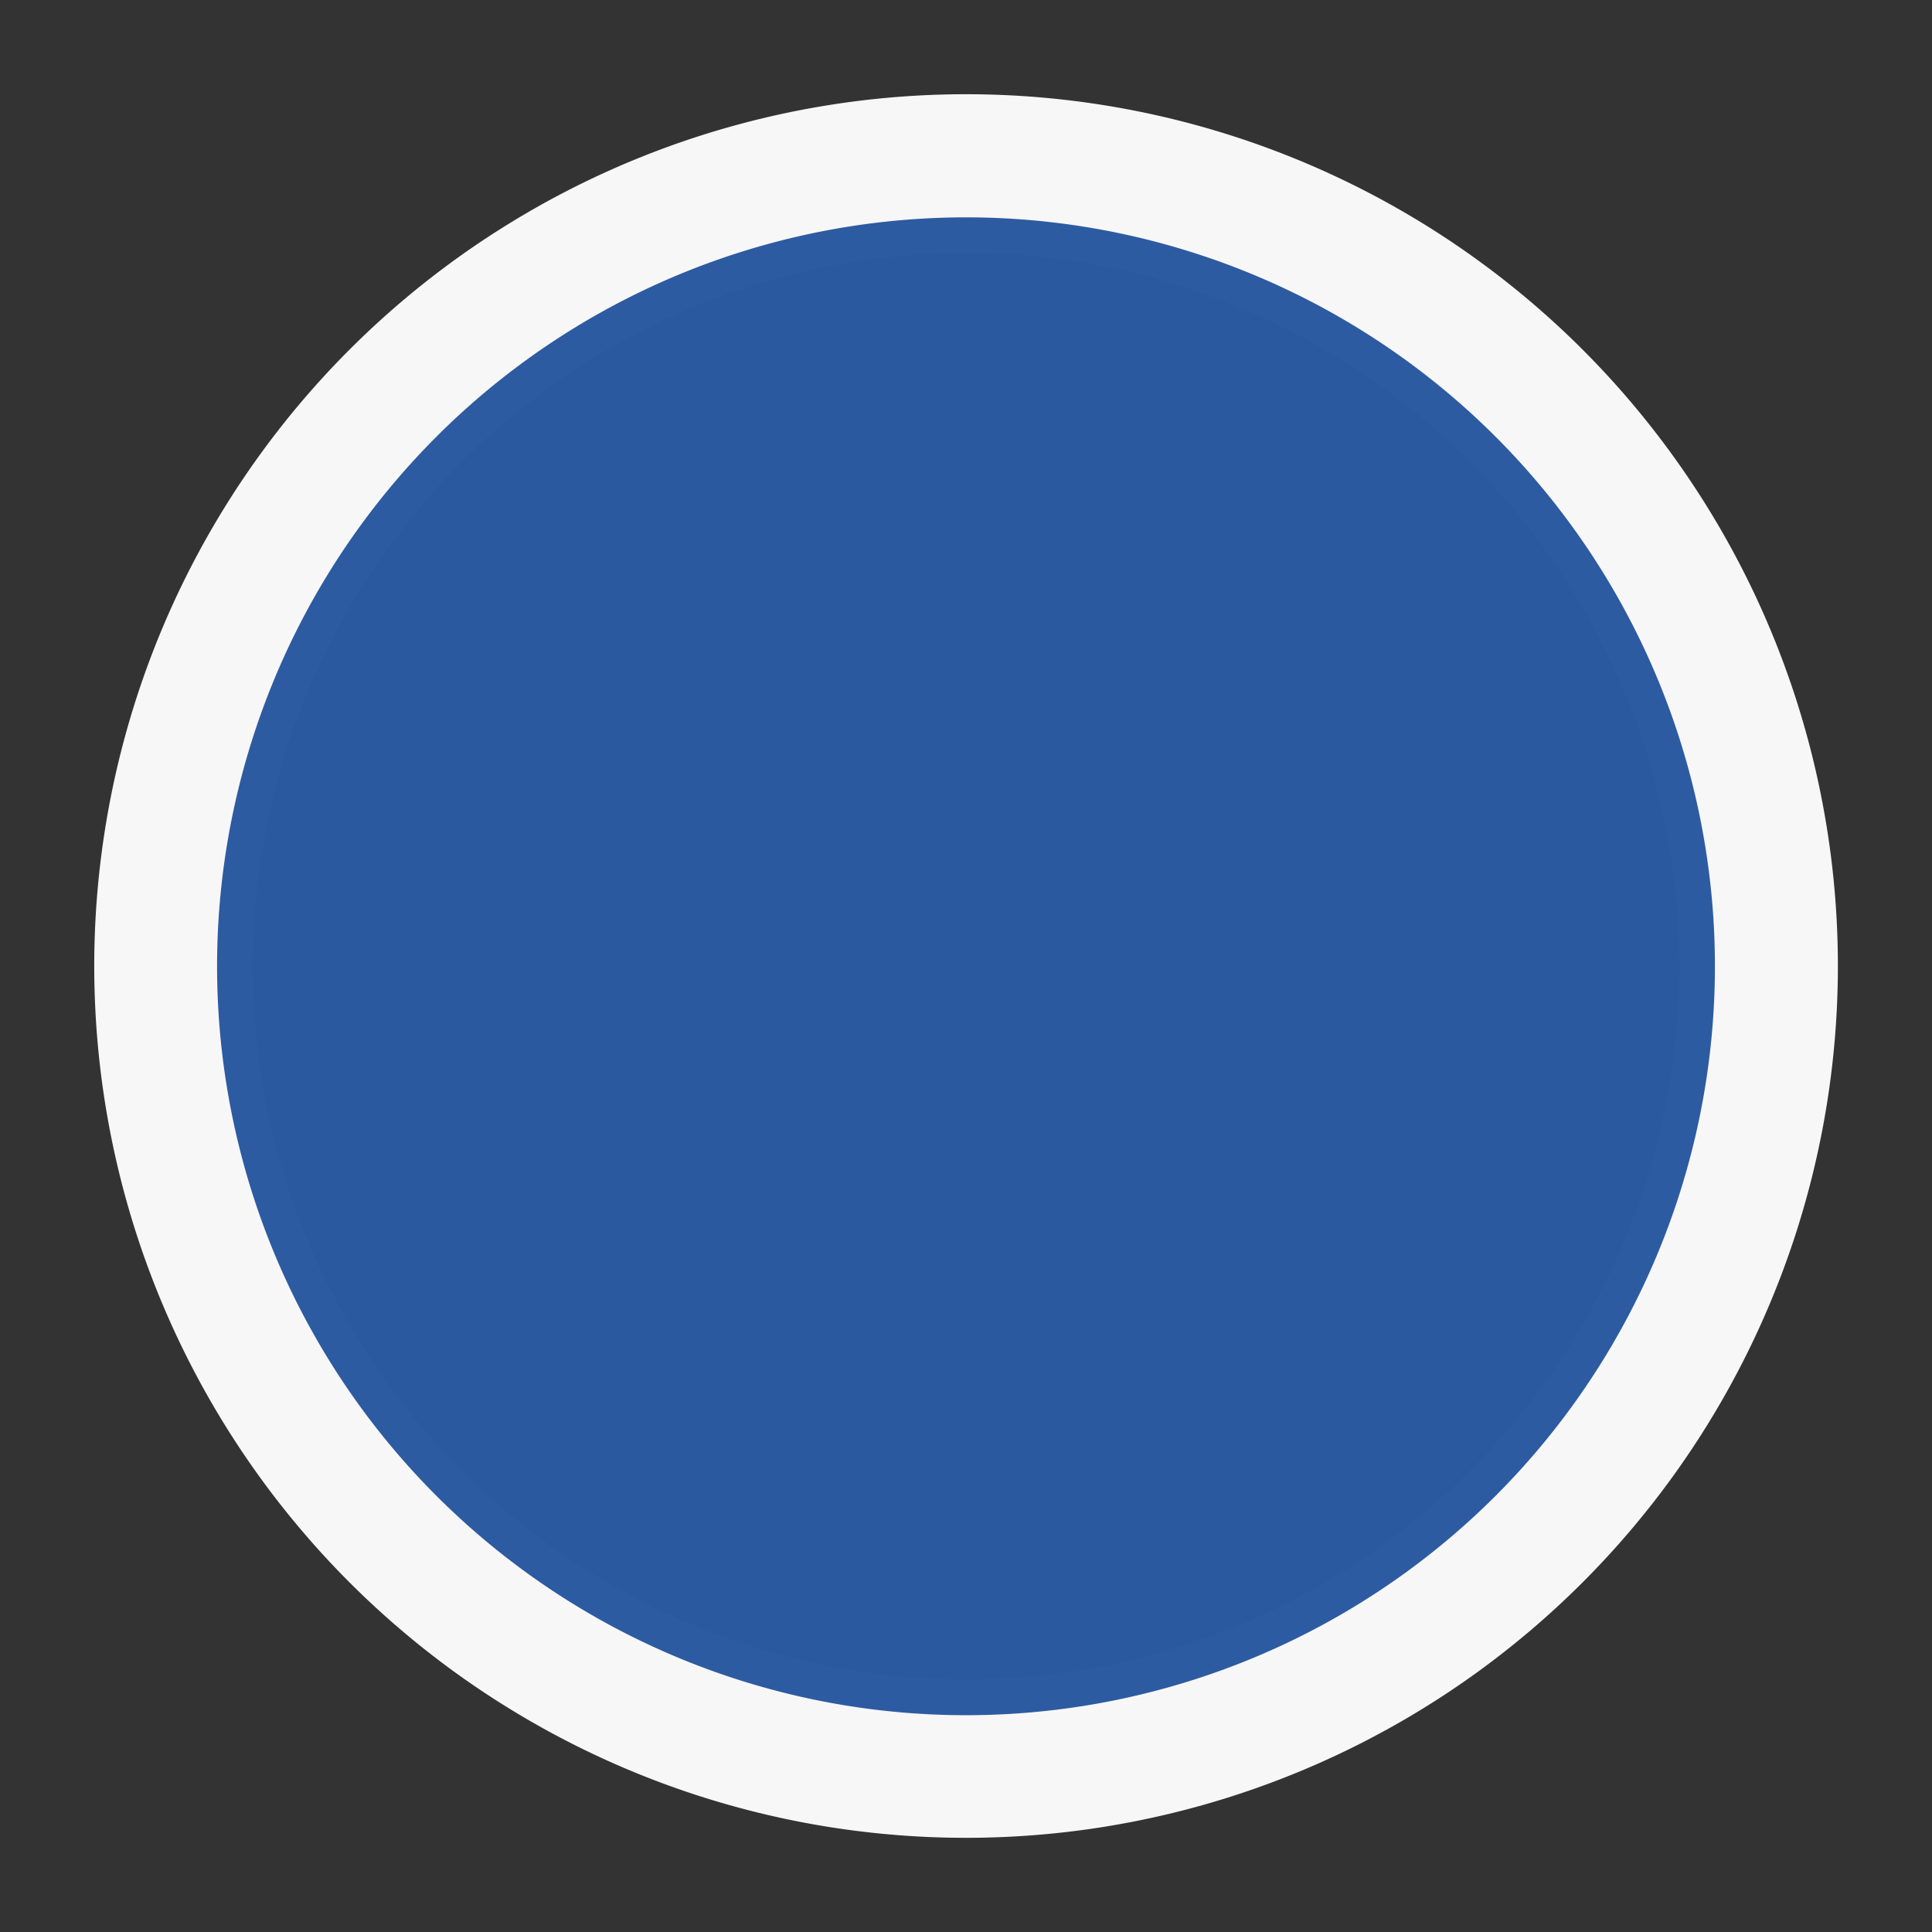 <?xml version="1.0" encoding="UTF-8"?>
<svg version="1.1" viewBox="0 0 14 14" xmlns="http://www.w3.org/2000/svg">
 <rect x="0" y="0" width="14" height="14" fill="#333333" stroke="none"/>
 <path d="m7.045 0.683a6.317 6.317 0 0 0-6.362 6.317 6.317 6.317 0 0 0 12.635 0 6.317 6.317 0 0 0-6.272-6.317zm-0.173 1.151a5.169 5.169 0 0 1 5.297 5.167 5.169 5.169 0 0 1-10.338 0 5.169 5.169 0 0 1 5.041-5.167z" fill="#f9f9f9" fill-rule="evenodd" opacity=".99" stroke-width=".909"/>
 <path d="m12.427 7.002a5.427 5.427 0 0 1-10.854 0 5.427 5.427 0 1 1 10.854 0z" fill="#2c5aa0" fill-rule="evenodd" opacity=".99" stroke-width=".909"/>
</svg>
